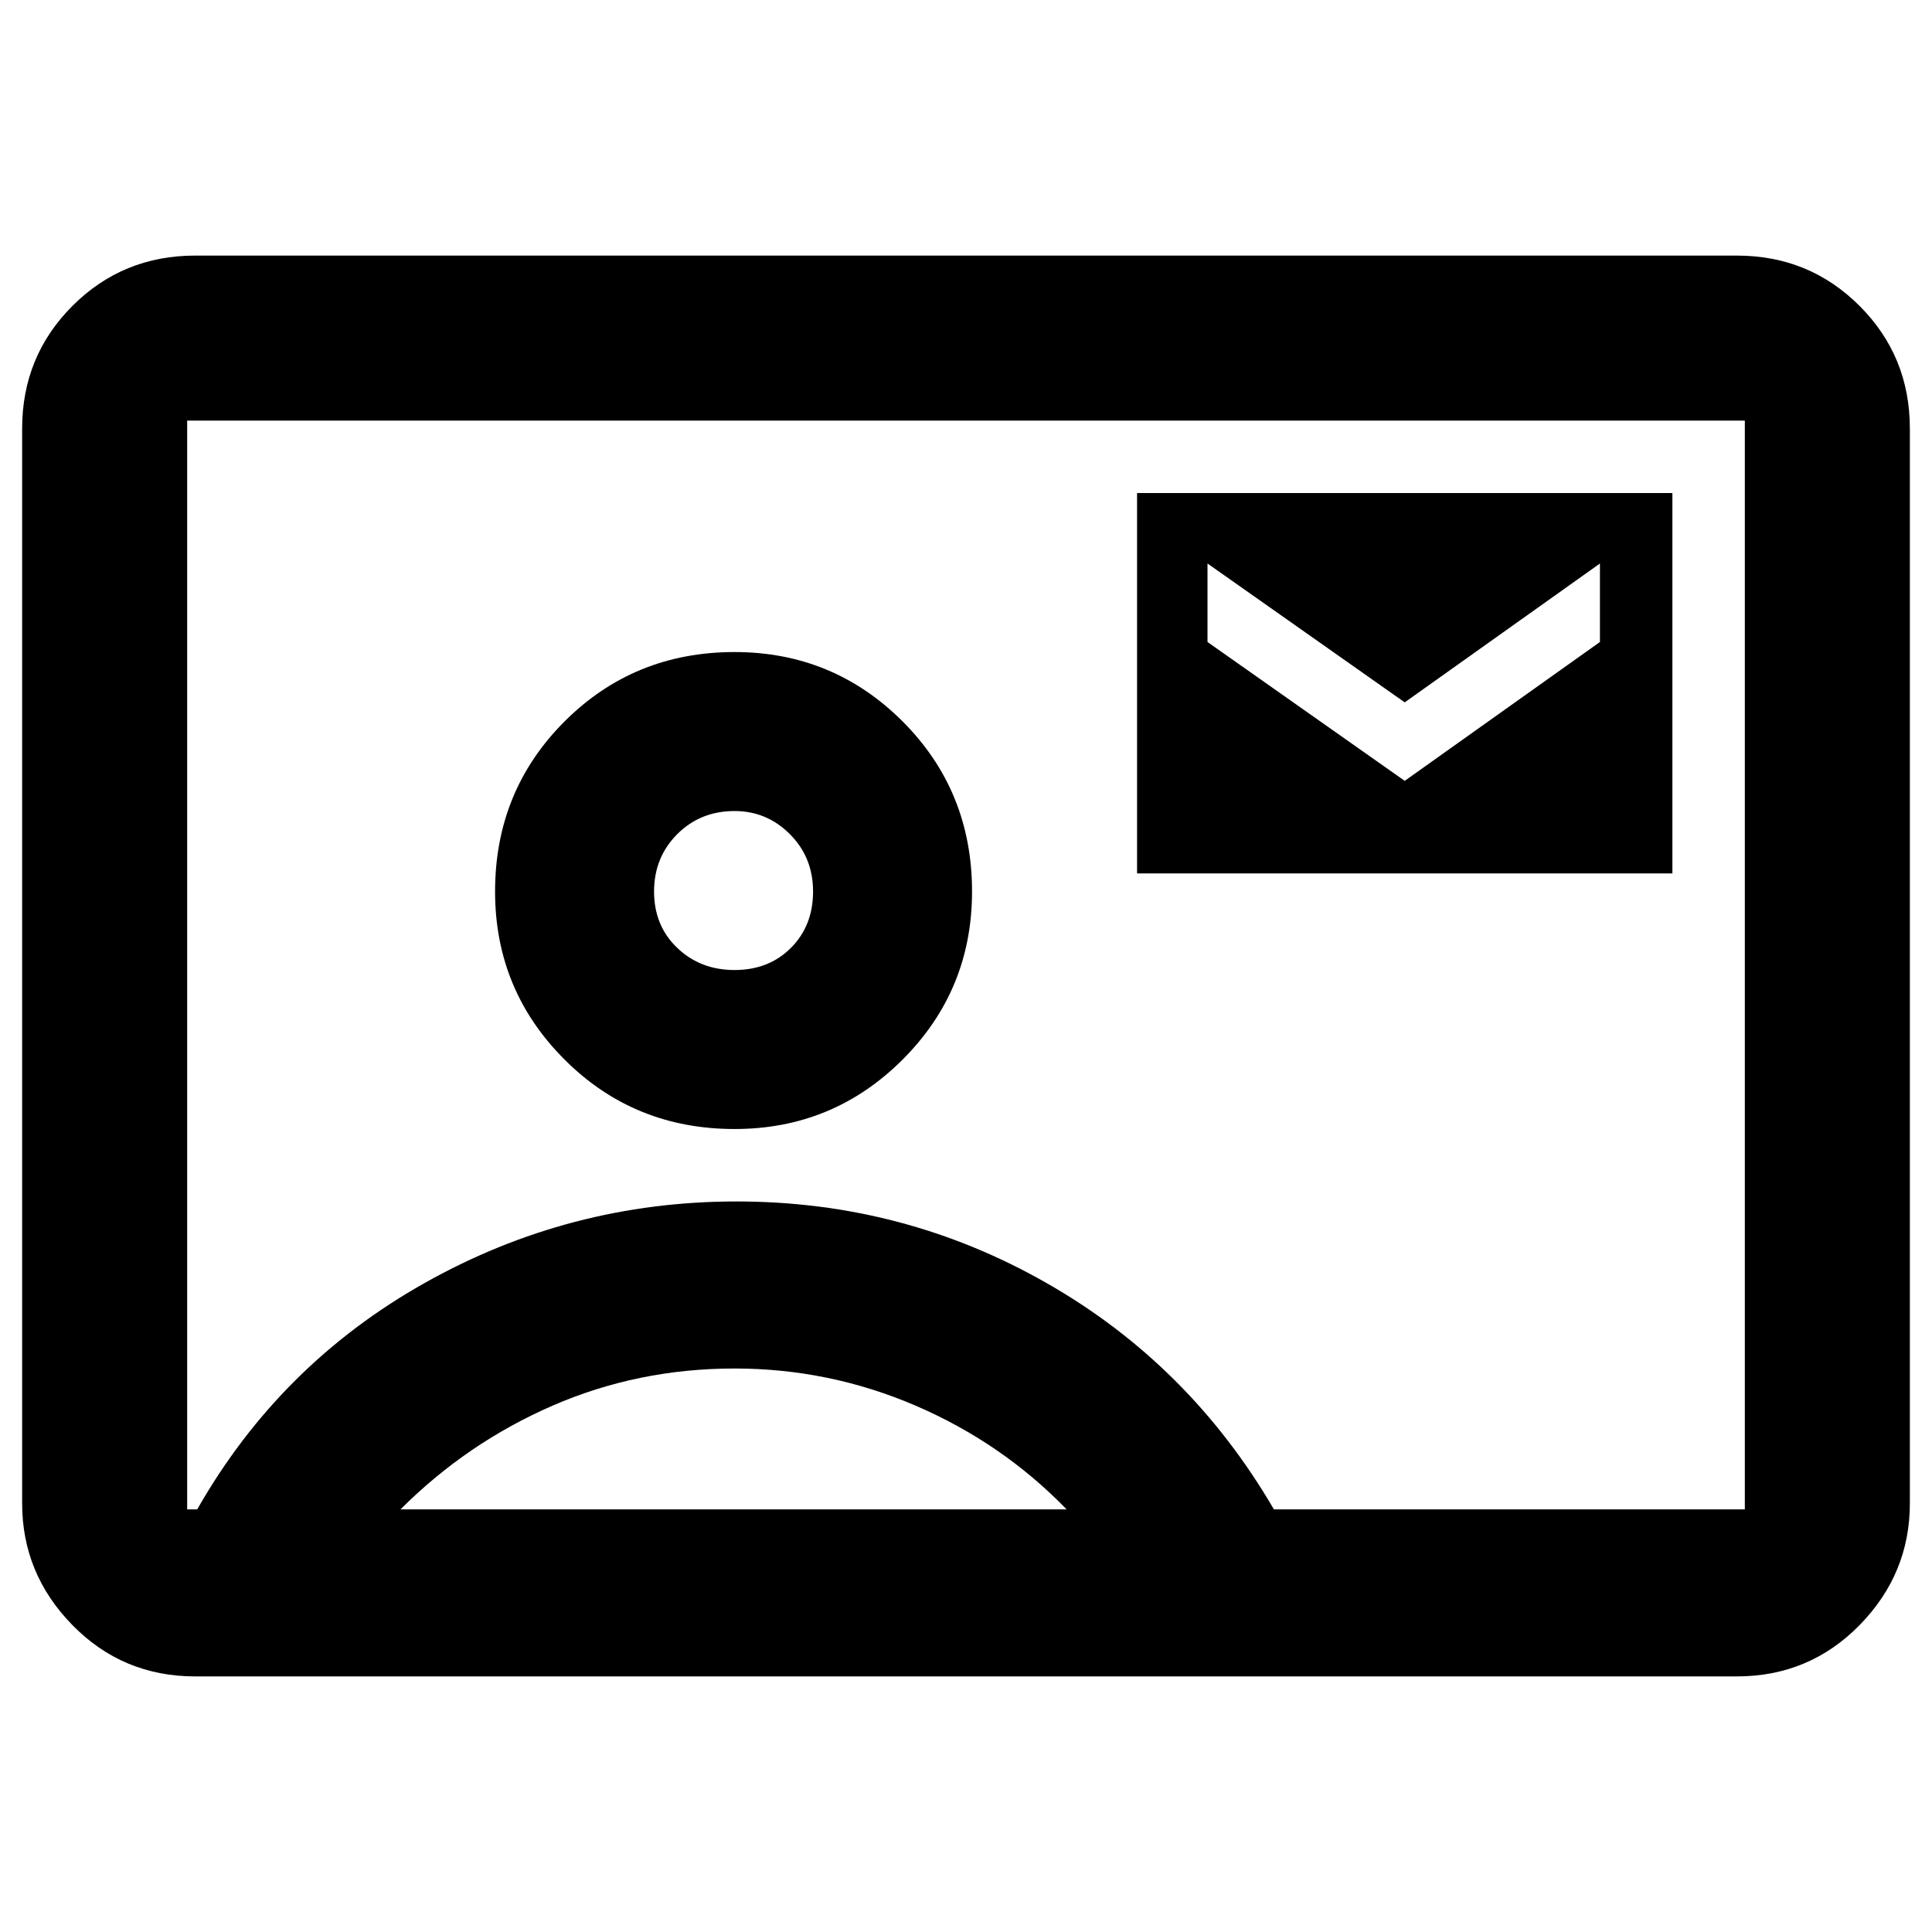 <svg xmlns="http://www.w3.org/2000/svg" height="24" width="24"><path d="M2.425 20.825q-.9 0-1.525-.637-.625-.638-.625-1.513V5.325q0-.9.625-1.525.625-.625 1.525-.625h19.15q.9 0 1.525.625.625.625.625 1.525v13.35q0 .875-.625 1.513-.625.637-1.525.637Zm13.4-2.075h5.85V5.225H2.325V18.75h.125q1.025-1.8 2.825-2.812 1.8-1.013 3.875-1.013T13 15.938q1.775 1.012 2.825 2.812Zm-6.7-4.725q1.225 0 2.088-.863.862-.862.862-2.087 0-1.25-.862-2.113Q10.35 8.1 9.125 8.1q-1.25 0-2.112.862-.863.863-.863 2.113 0 1.225.863 2.087.862.863 2.112.863Zm5-3.175h6.65V6.125h-6.65ZM17.45 9.7 15 7.975V7l2.45 1.725L19.875 7v.975ZM4.975 18.75h8.275q-.8-.825-1.875-1.288Q10.3 17 9.125 17q-1.2 0-2.262.462-1.063.463-1.888 1.288Zm4.15-6.7q-.425 0-.712-.275-.288-.275-.288-.7 0-.425.288-.713.287-.287.712-.287.4 0 .687.287.288.288.288.713t-.275.7q-.275.275-.7.275ZM12 11.975Z"/></svg>